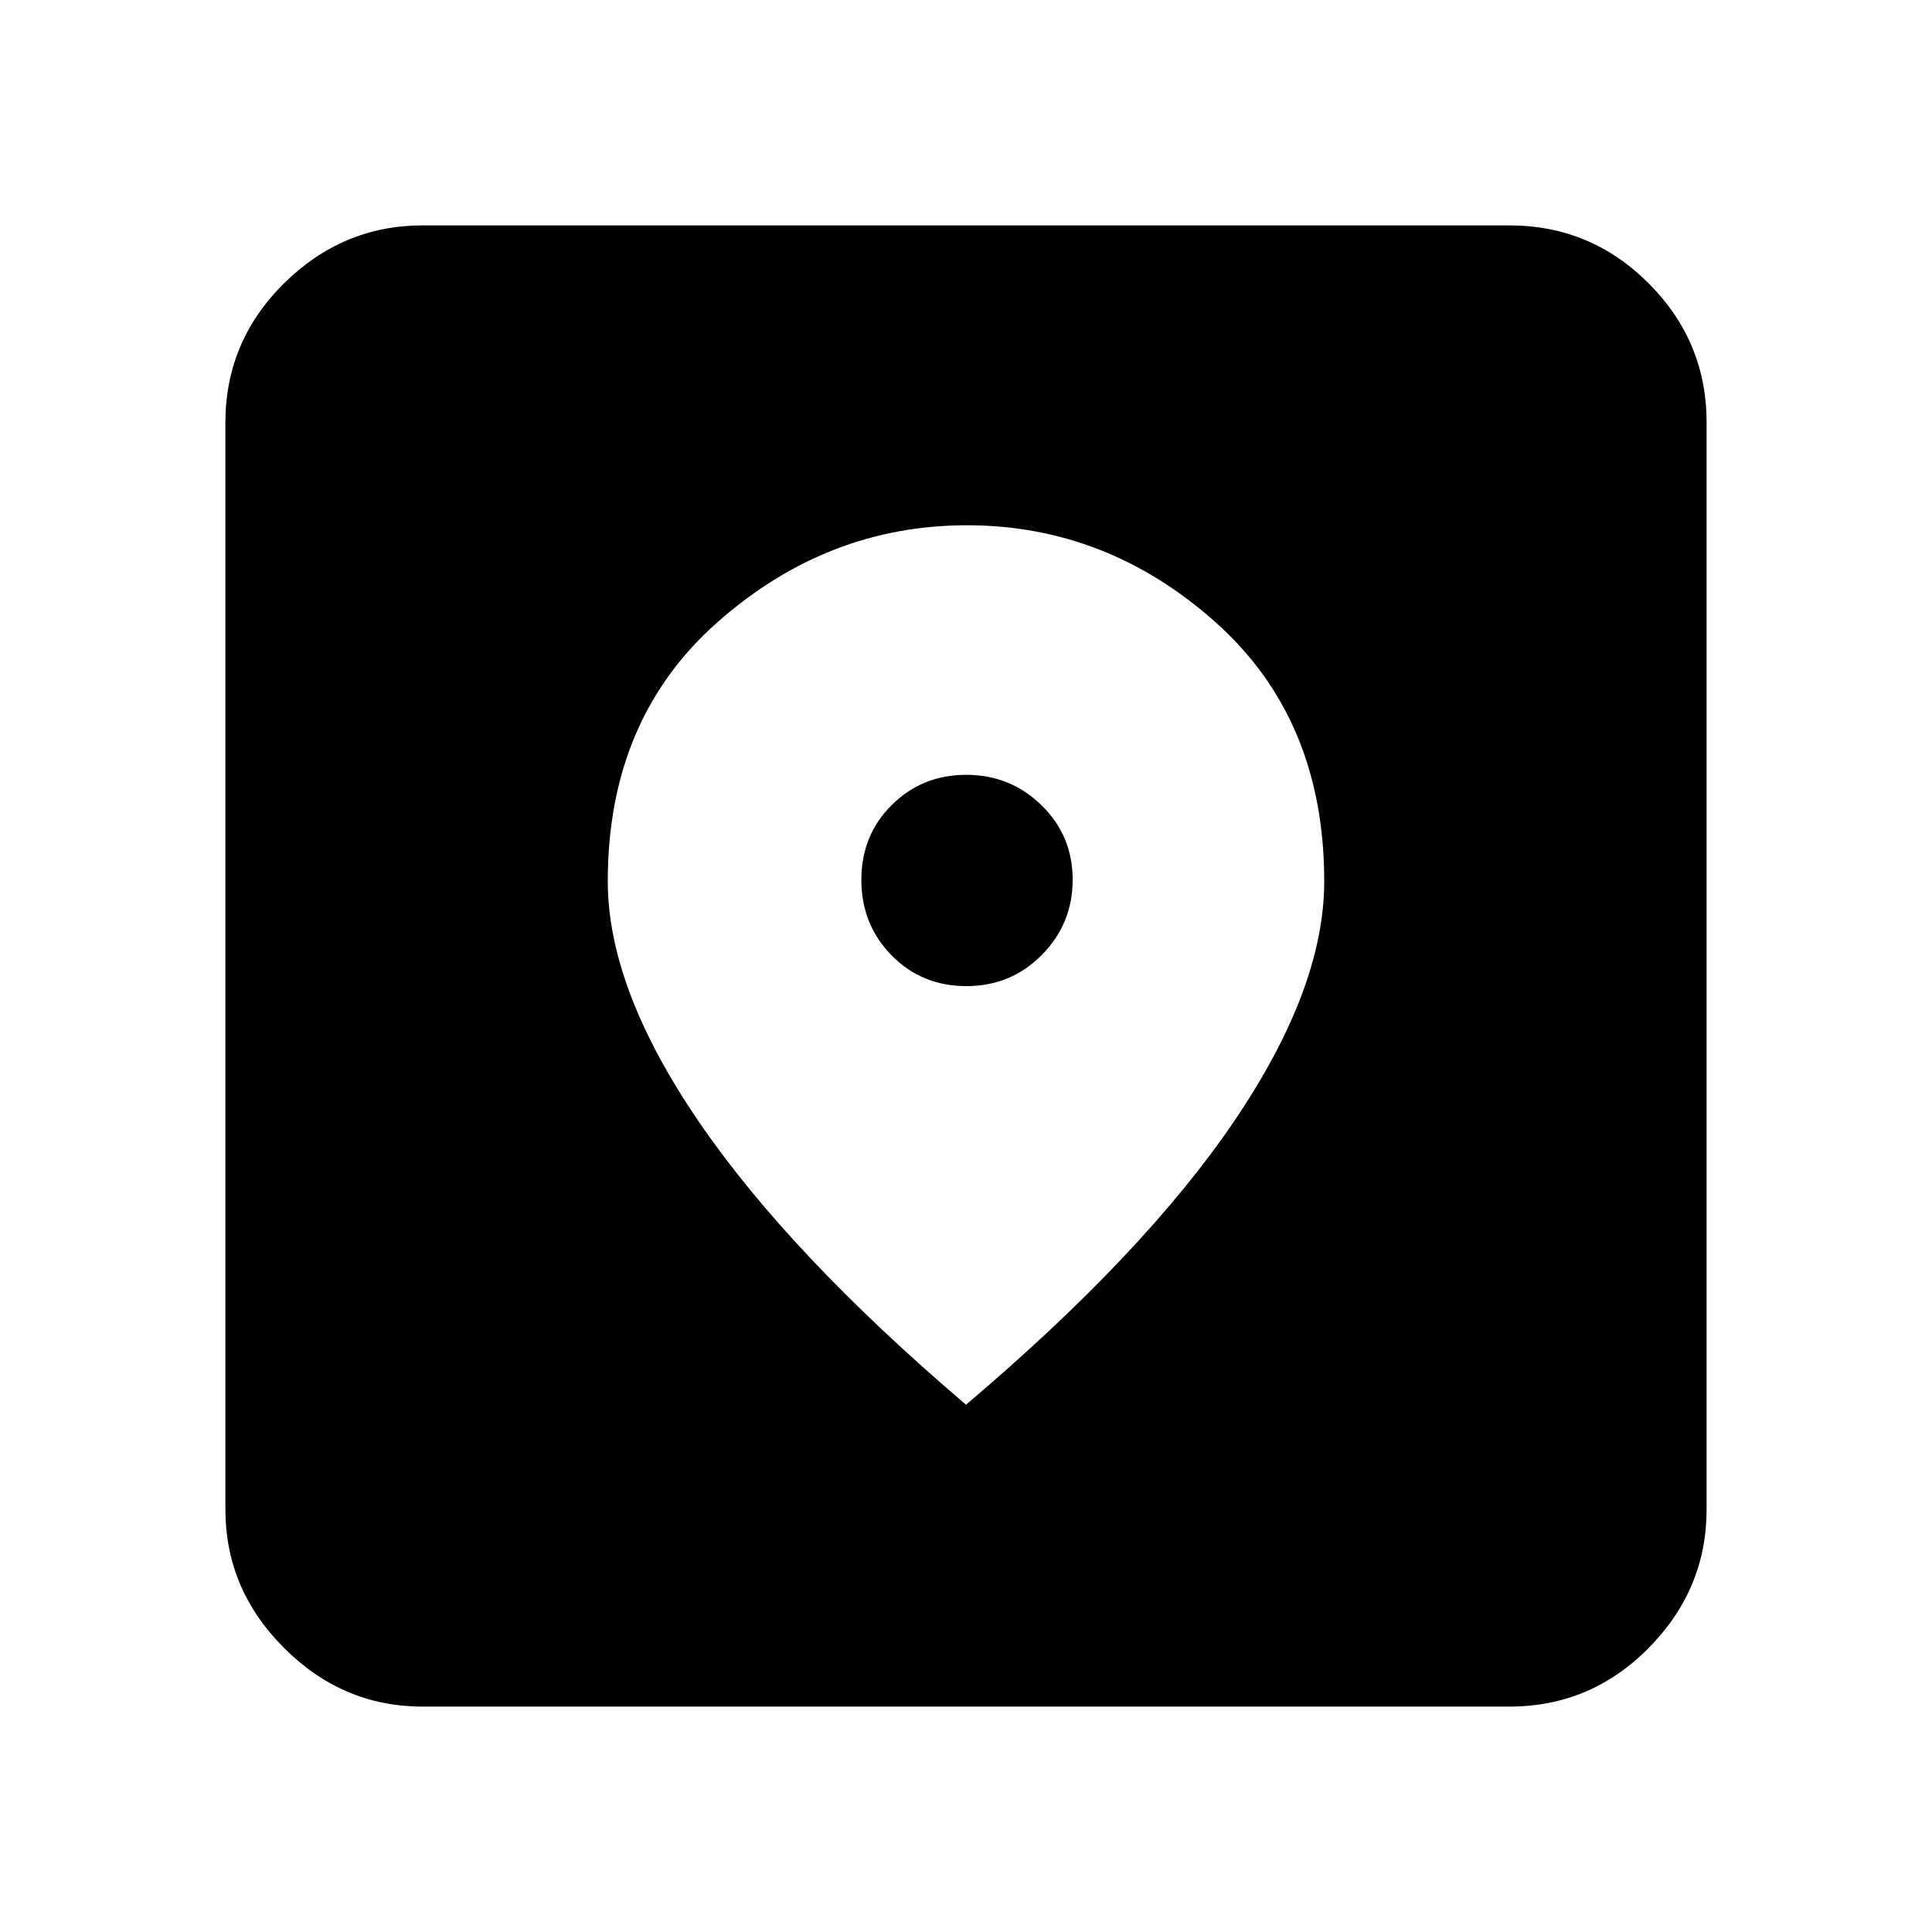 <svg xmlns="http://www.w3.org/2000/svg" height="20" viewBox="0 -960 960 960" width="20"><path d="M210-112q-39.725 0-68.863-29.137Q112-170.275 112-210v-540q0-40.425 29.137-69.213Q170.275-848 210-848h540q40.425 0 69.213 28.787Q848-790.425 848-750v540q0 39.725-28.787 68.863Q790.425-112 750-112H210Zm270-150q88.917-75.381 133.458-141.191Q658-469 658-522.106q0-80.544-54.022-128.719Q549.955-699 480.478-699 411-699 356.5-650.825T302-522.106Q302-469 347-403t133 141Zm.183-208Q458-470 443-485.317t-15-37.5Q428-545 443.113-560q15.112-15 37-15Q502-575 517.5-559.887q15.5 15.112 15.5 37Q533-501 517.683-485.5t-37.5 15.5Z"/></svg>